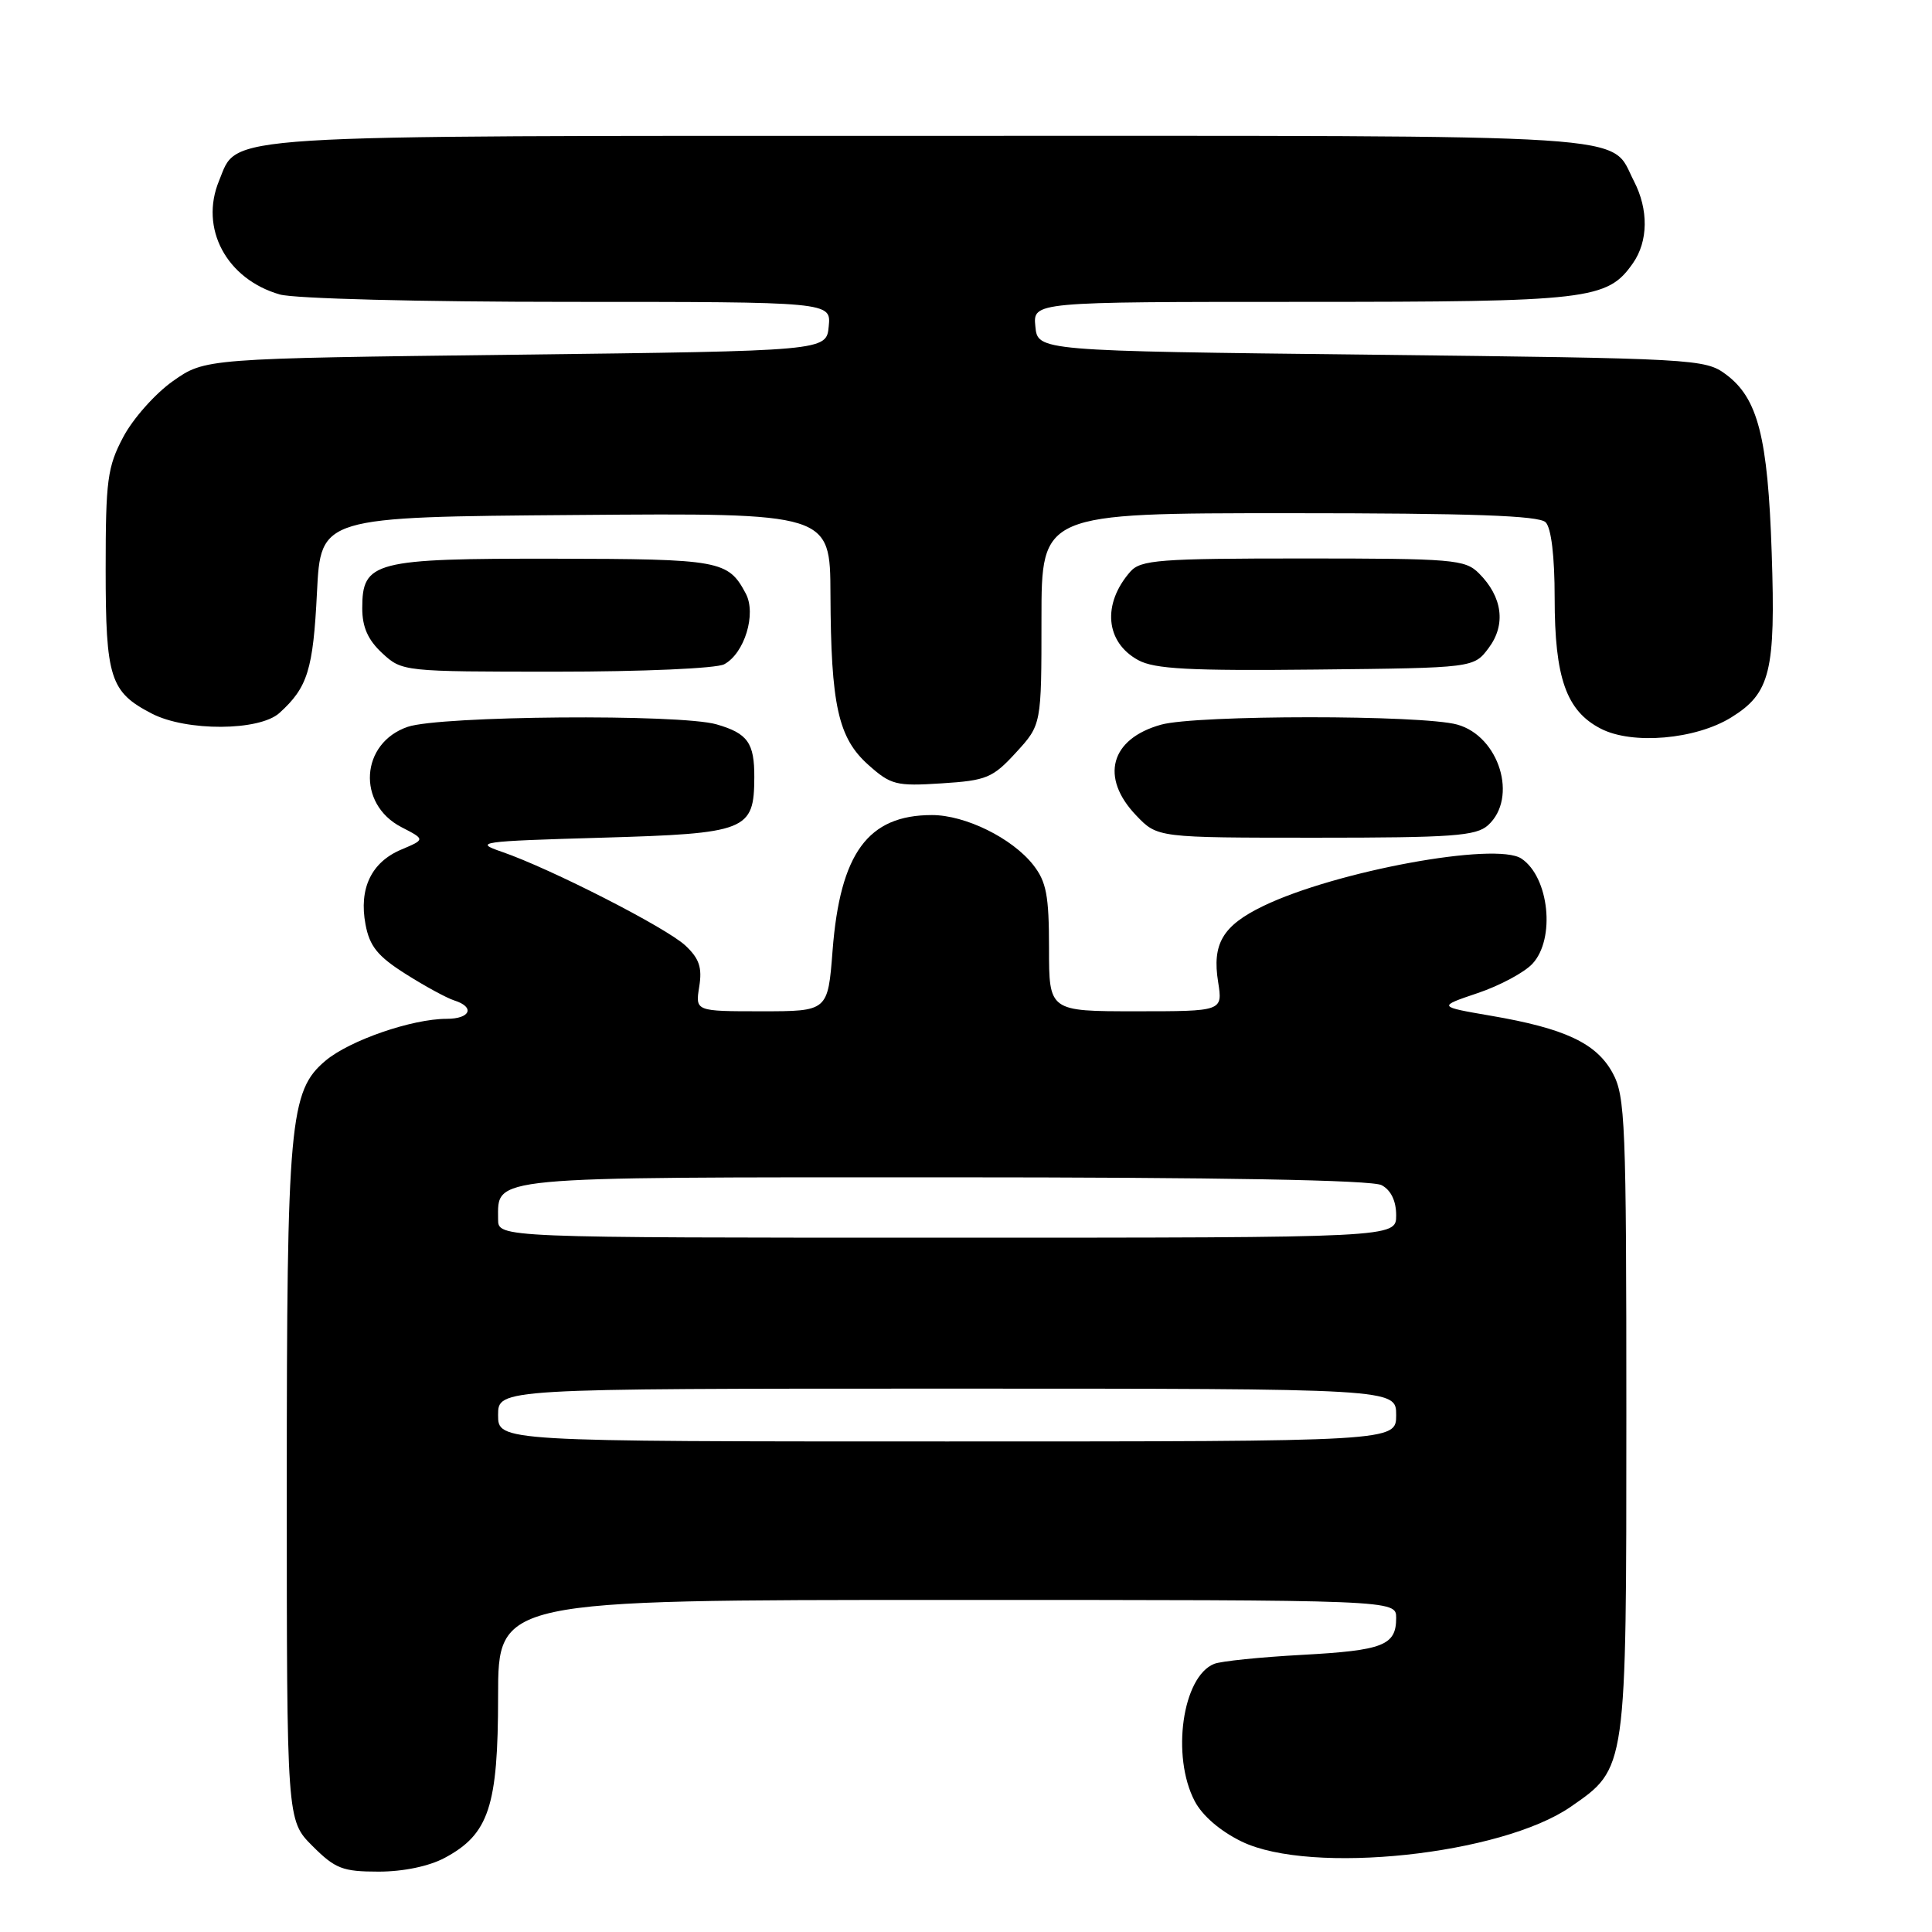 <?xml version="1.0" encoding="UTF-8" standalone="no"?>
<!DOCTYPE svg PUBLIC "-//W3C//DTD SVG 1.1//EN" "http://www.w3.org/Graphics/SVG/1.1/DTD/svg11.dtd" >
<svg xmlns="http://www.w3.org/2000/svg" xmlns:xlink="http://www.w3.org/1999/xlink" version="1.1" viewBox="0 0 256 256">
 <g >
 <path fill="currentColor"
d=" M 58.94 246.17 C 64.78 243.04 66.00 239.35 66.00 224.77 C 66.00 212.00 66.00 212.00 125.50 212.00 C 185.00 212.00 185.00 212.00 185.00 214.38 C 185.00 218.03 183.30 218.69 172.50 219.28 C 167.00 219.58 161.78 220.11 160.89 220.47 C 156.68 222.14 155.18 232.69 158.30 238.65 C 159.31 240.59 161.71 242.65 164.54 244.02 C 173.70 248.46 198.93 245.78 208.14 239.40 C 215.56 234.26 215.50 234.66 215.50 187.50 C 215.50 148.80 215.36 145.24 213.68 142.17 C 211.53 138.23 207.37 136.27 197.54 134.59 C 190.50 133.38 190.50 133.38 195.80 131.59 C 198.72 130.61 201.98 128.86 203.05 127.71 C 206.13 124.42 205.27 116.22 201.60 113.77 C 198.22 111.51 176.96 115.42 167.35 120.07 C 162.01 122.66 160.59 125.06 161.41 130.13 C 162.02 134.00 162.02 134.00 150.51 134.00 C 139.00 134.00 139.00 134.00 139.00 125.63 C 139.00 118.66 138.65 116.83 136.91 114.61 C 134.11 111.05 127.91 108.00 123.49 108.00 C 115.01 108.00 111.32 113.04 110.32 125.96 C 109.70 134.00 109.70 134.00 100.91 134.00 C 92.13 134.00 92.13 134.00 92.65 130.75 C 93.06 128.21 92.66 127.02 90.83 125.30 C 88.29 122.92 72.97 115.10 66.50 112.87 C 62.73 111.58 63.51 111.47 79.71 111.00 C 98.99 110.44 99.92 110.07 99.95 103.00 C 99.97 98.43 99.07 97.17 94.94 95.98 C 90.06 94.58 58.31 94.84 54.02 96.31 C 47.75 98.46 47.25 106.53 53.19 109.60 C 56.35 111.23 56.35 111.23 53.18 112.57 C 49.21 114.24 47.54 117.72 48.43 122.48 C 48.97 125.38 50.04 126.71 53.74 129.05 C 56.28 130.66 59.18 132.24 60.18 132.56 C 62.98 133.44 62.34 135.00 59.18 135.00 C 54.60 135.00 46.32 137.86 43.13 140.55 C 38.37 144.55 38.00 148.62 38.00 197.15 C 38.00 241.20 38.00 241.20 41.40 244.60 C 44.42 247.62 45.40 248.00 50.17 248.00 C 53.45 248.00 56.85 247.29 58.94 246.17 Z  M 197.17 109.35 C 201.17 105.73 198.67 97.56 193.09 96.01 C 188.40 94.71 158.56 94.72 153.86 96.02 C 147.12 97.89 145.72 103.01 150.56 108.06 C 153.37 111.00 153.37 111.00 174.36 111.00 C 192.48 111.00 195.59 110.77 197.17 109.35 Z  M 134.63 99.71 C 138.00 96.03 138.00 96.03 138.00 82.01 C 138.00 68.00 138.00 68.00 170.80 68.00 C 194.98 68.00 203.92 68.32 204.80 69.20 C 205.55 69.95 206.00 73.70 206.00 79.23 C 206.00 89.81 207.54 94.20 212.11 96.55 C 216.28 98.71 224.67 97.99 229.40 95.06 C 234.58 91.86 235.29 88.96 234.76 73.27 C 234.25 57.88 232.93 52.75 228.68 49.60 C 225.94 47.56 224.56 47.49 181.68 47.00 C 137.50 46.50 137.50 46.50 137.19 43.25 C 136.87 40.00 136.87 40.00 172.47 40.00 C 210.65 40.00 212.97 39.73 216.37 34.88 C 218.40 31.98 218.46 27.78 216.51 24.01 C 213.20 17.61 219.19 18.00 123.23 18.00 C 27.48 18.00 31.59 17.74 29.03 23.94 C 26.41 30.26 30.01 36.99 37.08 39.02 C 39.00 39.57 55.65 40.00 75.31 40.00 C 110.13 40.00 110.13 40.00 109.81 43.25 C 109.50 46.50 109.50 46.50 68.33 47.00 C 27.17 47.50 27.17 47.50 22.91 50.50 C 20.57 52.15 17.61 55.48 16.33 57.91 C 14.23 61.87 14.00 63.63 14.00 75.43 C 14.00 89.85 14.59 91.70 20.11 94.55 C 24.69 96.93 34.37 96.88 37.03 94.47 C 40.76 91.09 41.49 88.77 42.00 78.50 C 42.50 68.50 42.50 68.50 76.25 68.24 C 110.00 67.97 110.00 67.97 110.04 78.74 C 110.10 93.44 111.06 97.77 115.04 101.33 C 118.04 104.01 118.74 104.19 124.76 103.80 C 130.73 103.42 131.53 103.09 134.63 99.71 Z  M 95.96 88.02 C 98.65 86.58 100.25 81.34 98.82 78.65 C 96.48 74.25 95.46 74.07 73.47 74.03 C 49.54 74.00 48.00 74.39 48.00 80.60 C 48.00 83.10 48.76 84.80 50.65 86.55 C 53.28 88.98 53.42 89.00 73.71 89.00 C 85.12 89.00 94.94 88.57 95.96 88.02 Z  M 197.27 85.84 C 199.57 82.76 199.09 79.09 195.97 75.97 C 194.13 74.13 192.58 74.00 172.65 74.00 C 153.58 74.00 151.15 74.19 149.77 75.75 C 146.02 80.03 146.47 85.10 150.82 87.47 C 152.97 88.65 157.60 88.90 174.39 88.72 C 195.29 88.50 195.29 88.50 197.27 85.84 Z  M 66.00 187.50 C 66.00 184.00 66.00 184.00 125.50 184.00 C 185.00 184.00 185.00 184.00 185.00 187.50 C 185.00 191.00 185.00 191.00 125.50 191.00 C 66.00 191.00 66.00 191.00 66.00 187.50 Z  M 66.00 161.57 C 66.00 155.82 64.11 156.00 125.14 156.00 C 161.82 156.00 181.80 156.36 183.07 157.04 C 184.31 157.70 185.00 159.13 185.00 161.04 C 185.00 164.00 185.00 164.00 125.50 164.00 C 66.00 164.00 66.00 164.00 66.00 161.57 Z "/>
</g>
</svg>
